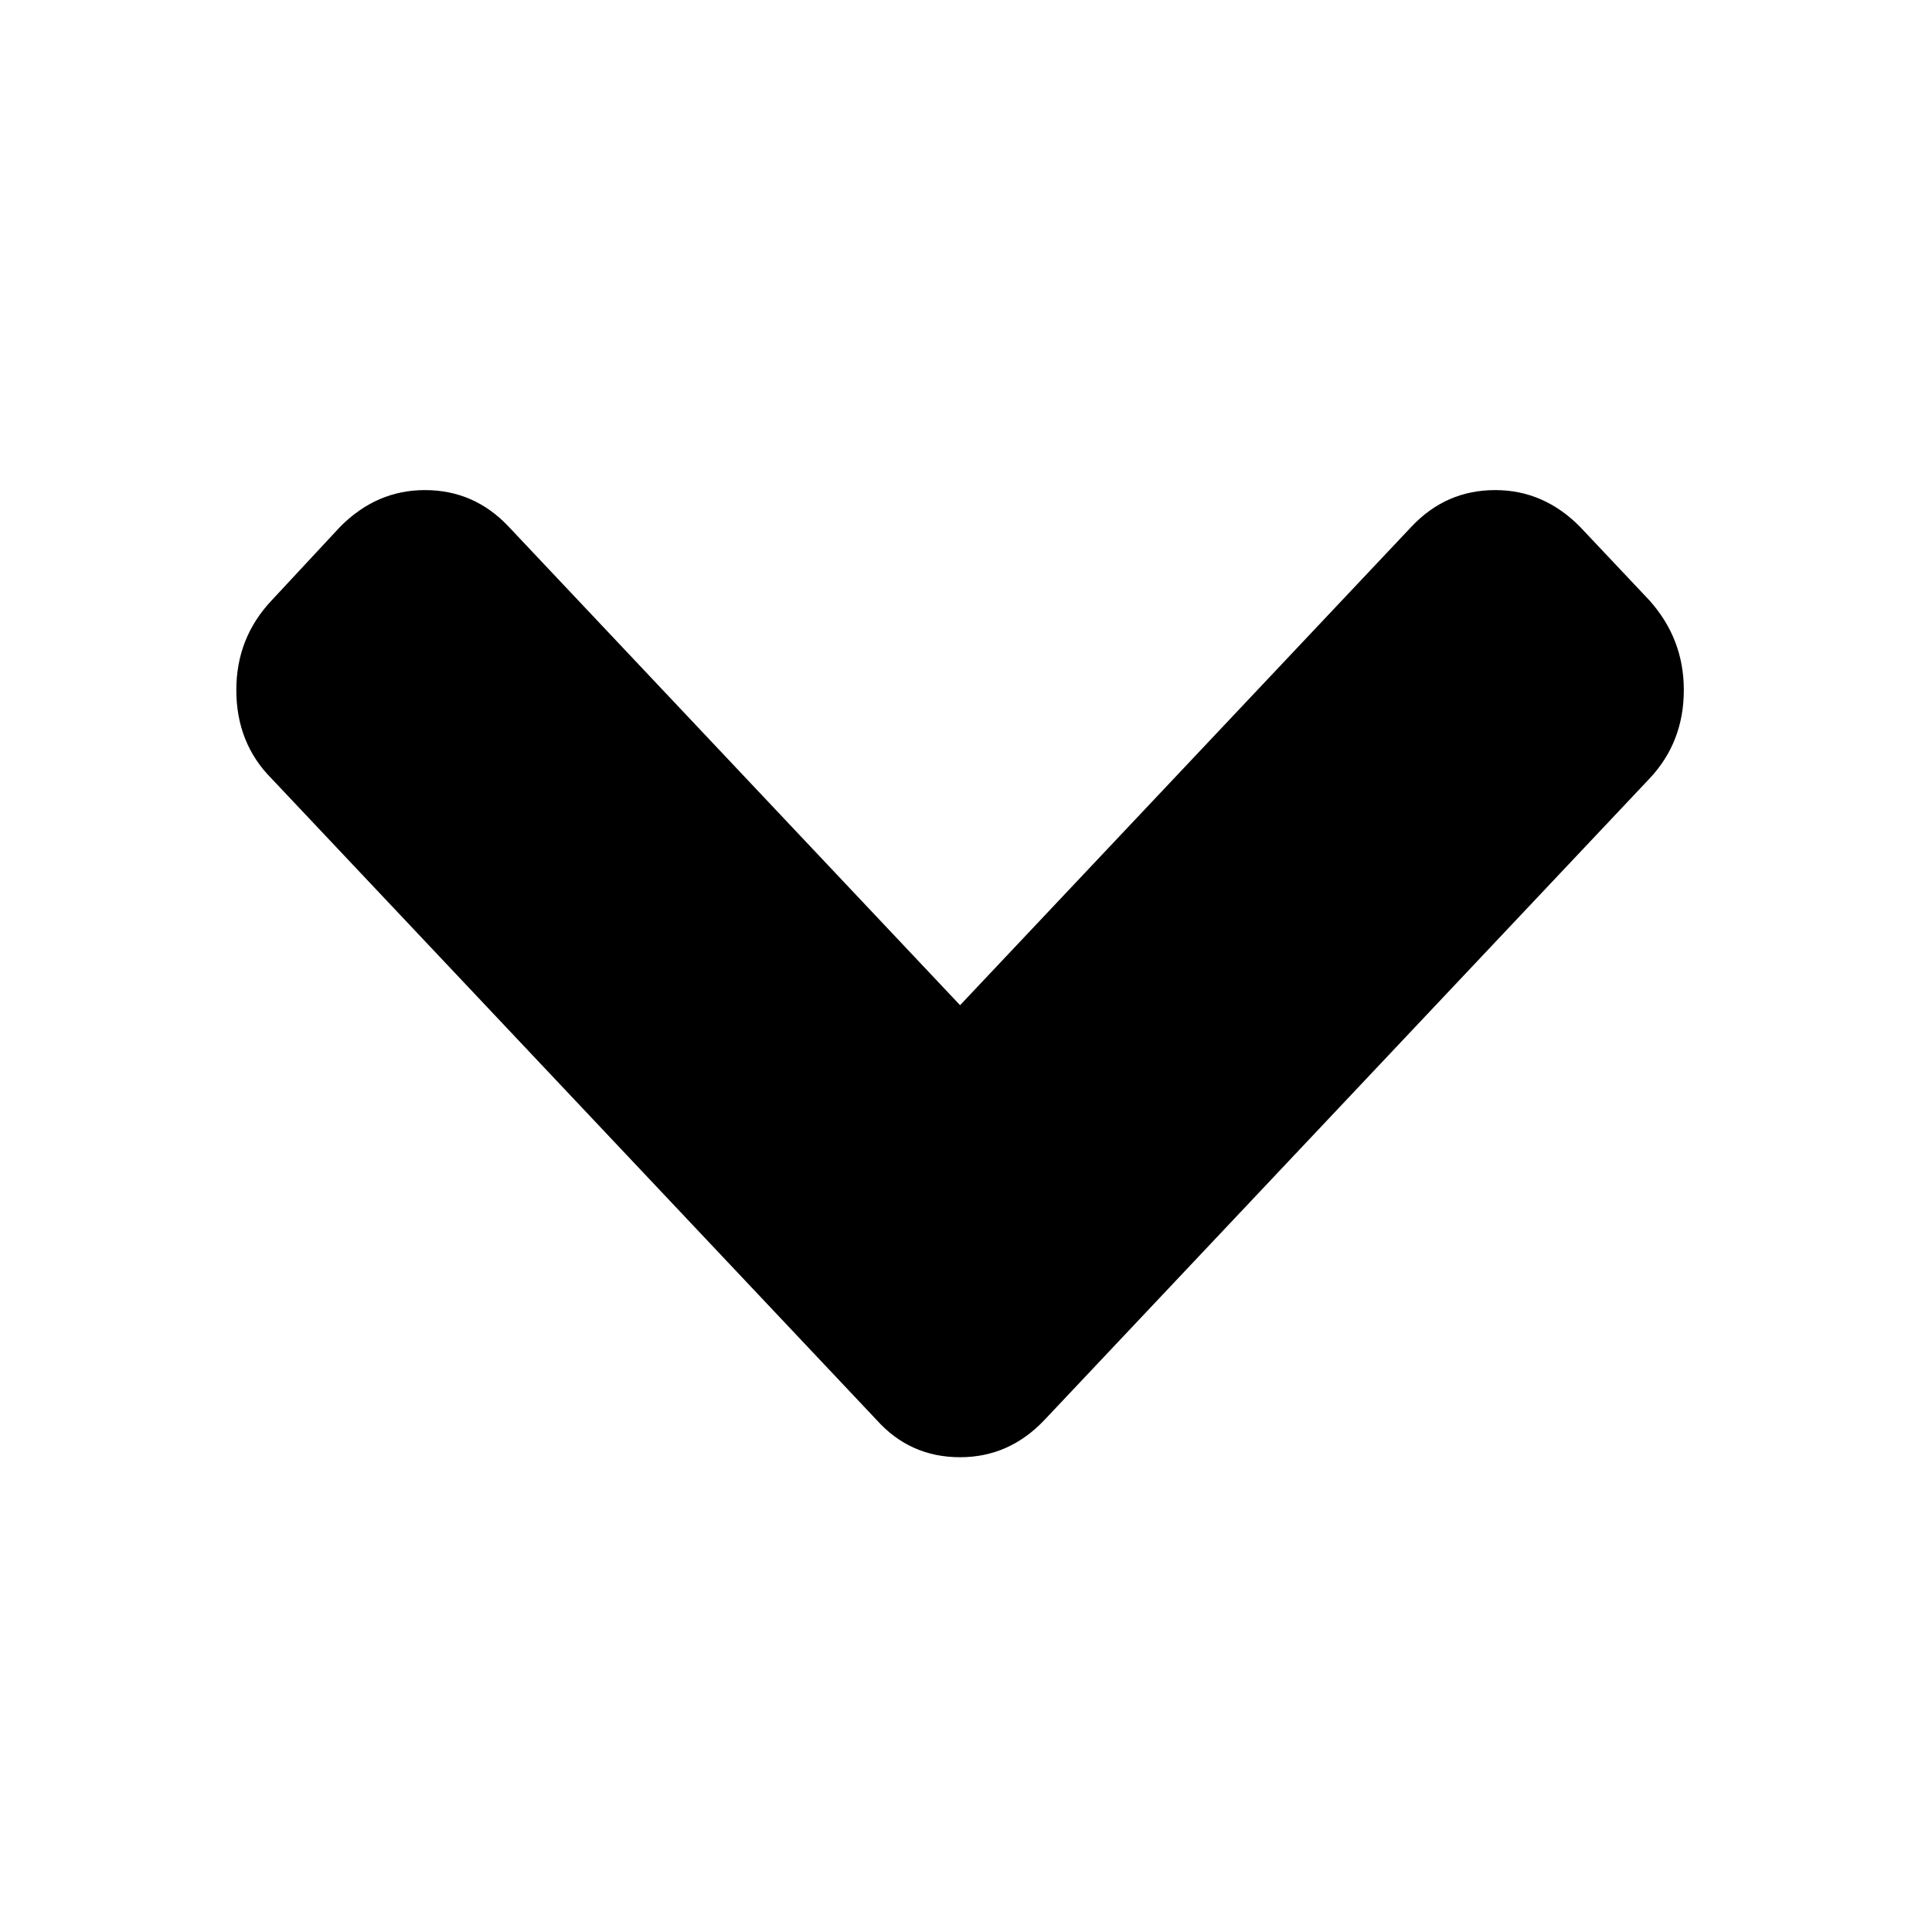 <svg xmlns="http://www.w3.org/2000/svg" xmlns:svg="http://www.w3.org/2000/svg" id="svg4986" width="32" height="32" version="1.1"><g id="layer1"><g id="text3021" fill="#000" fill-opacity="1" stroke="none" font-family="FontAwesome" font-size="72" font-stretch="normal" font-style="normal" font-variant="normal" font-weight="normal" letter-spacing="0" text-anchor="start" transform="matrix(0.383,0,0,0.406,-78.364,-91.56)" word-spacing="0" writing-mode="lr-tb" style="text-align:start;line-height:125%;-inkscape-font-specification:FontAwesome"><path id="path3147" d="m 277.424,253.667 c -7e-5,1.42 -0.496,2.625 -1.487,3.616 l -26.156,26.156 c -1.018,1.018 -2.237,1.527 -3.656,1.527 -1.446,0 -2.652,-0.509 -3.616,-1.527 l -26.156,-26.156 c -1.018,-0.964 -1.527,-2.17 -1.527,-3.616 0,-1.42 0.509,-2.638 1.527,-3.656 l 2.973,-3.013 c 1.045,-0.991 2.263,-1.487 3.656,-1.487 1.42,4e-5 2.625,0.496 3.616,1.487 l 19.527,19.527 19.527,-19.527 c 0.991,-0.991 2.196,-1.487 3.616,-1.487 1.393,4e-5 2.612,0.496 3.656,1.487 l 3.013,3.013 c 0.991,1.045 1.487,2.263 1.487,3.656"/></g></g></svg>